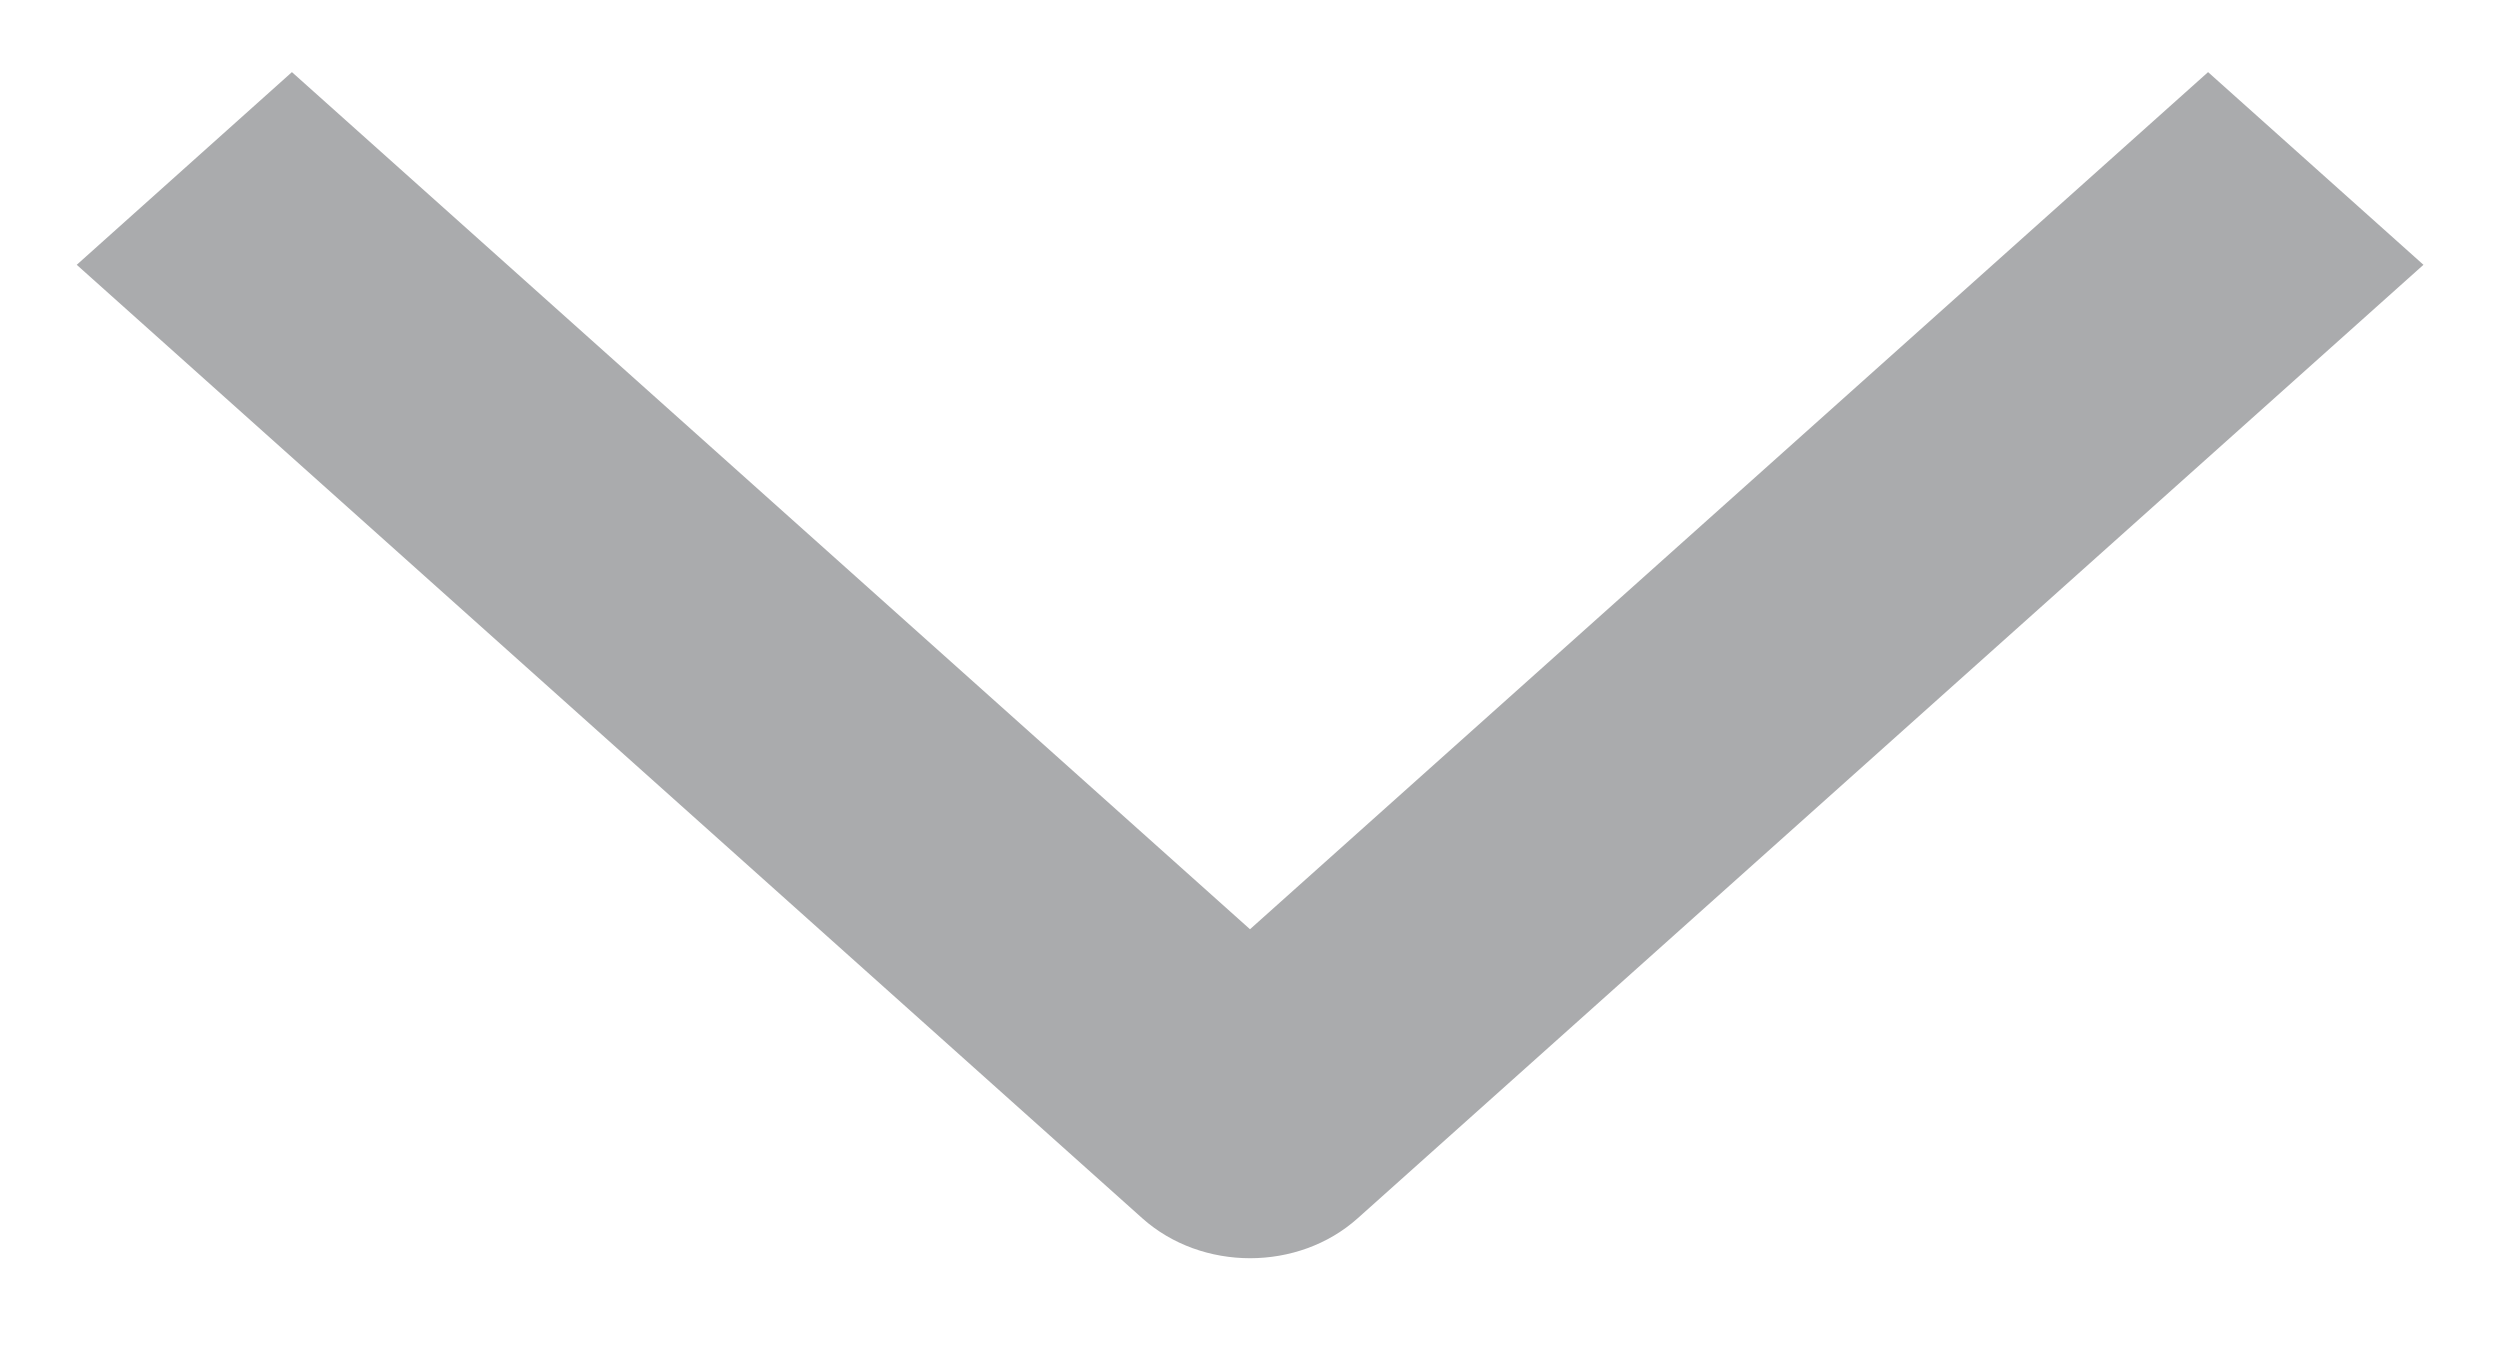 <svg width="13" height="7" viewBox="0 0 13 7" fill="none" xmlns="http://www.w3.org/2000/svg">
<path fill-rule="evenodd" clip-rule="evenodd" d="M5.94 6.335L0.399 1.377L1.518 0.375L6.5 4.832L11.482 0.375L12.602 1.377L7.06 6.335C6.751 6.612 6.25 6.612 5.94 6.335Z" fill="#2B2D33" fill-opacity="0.4"/>
</svg>
